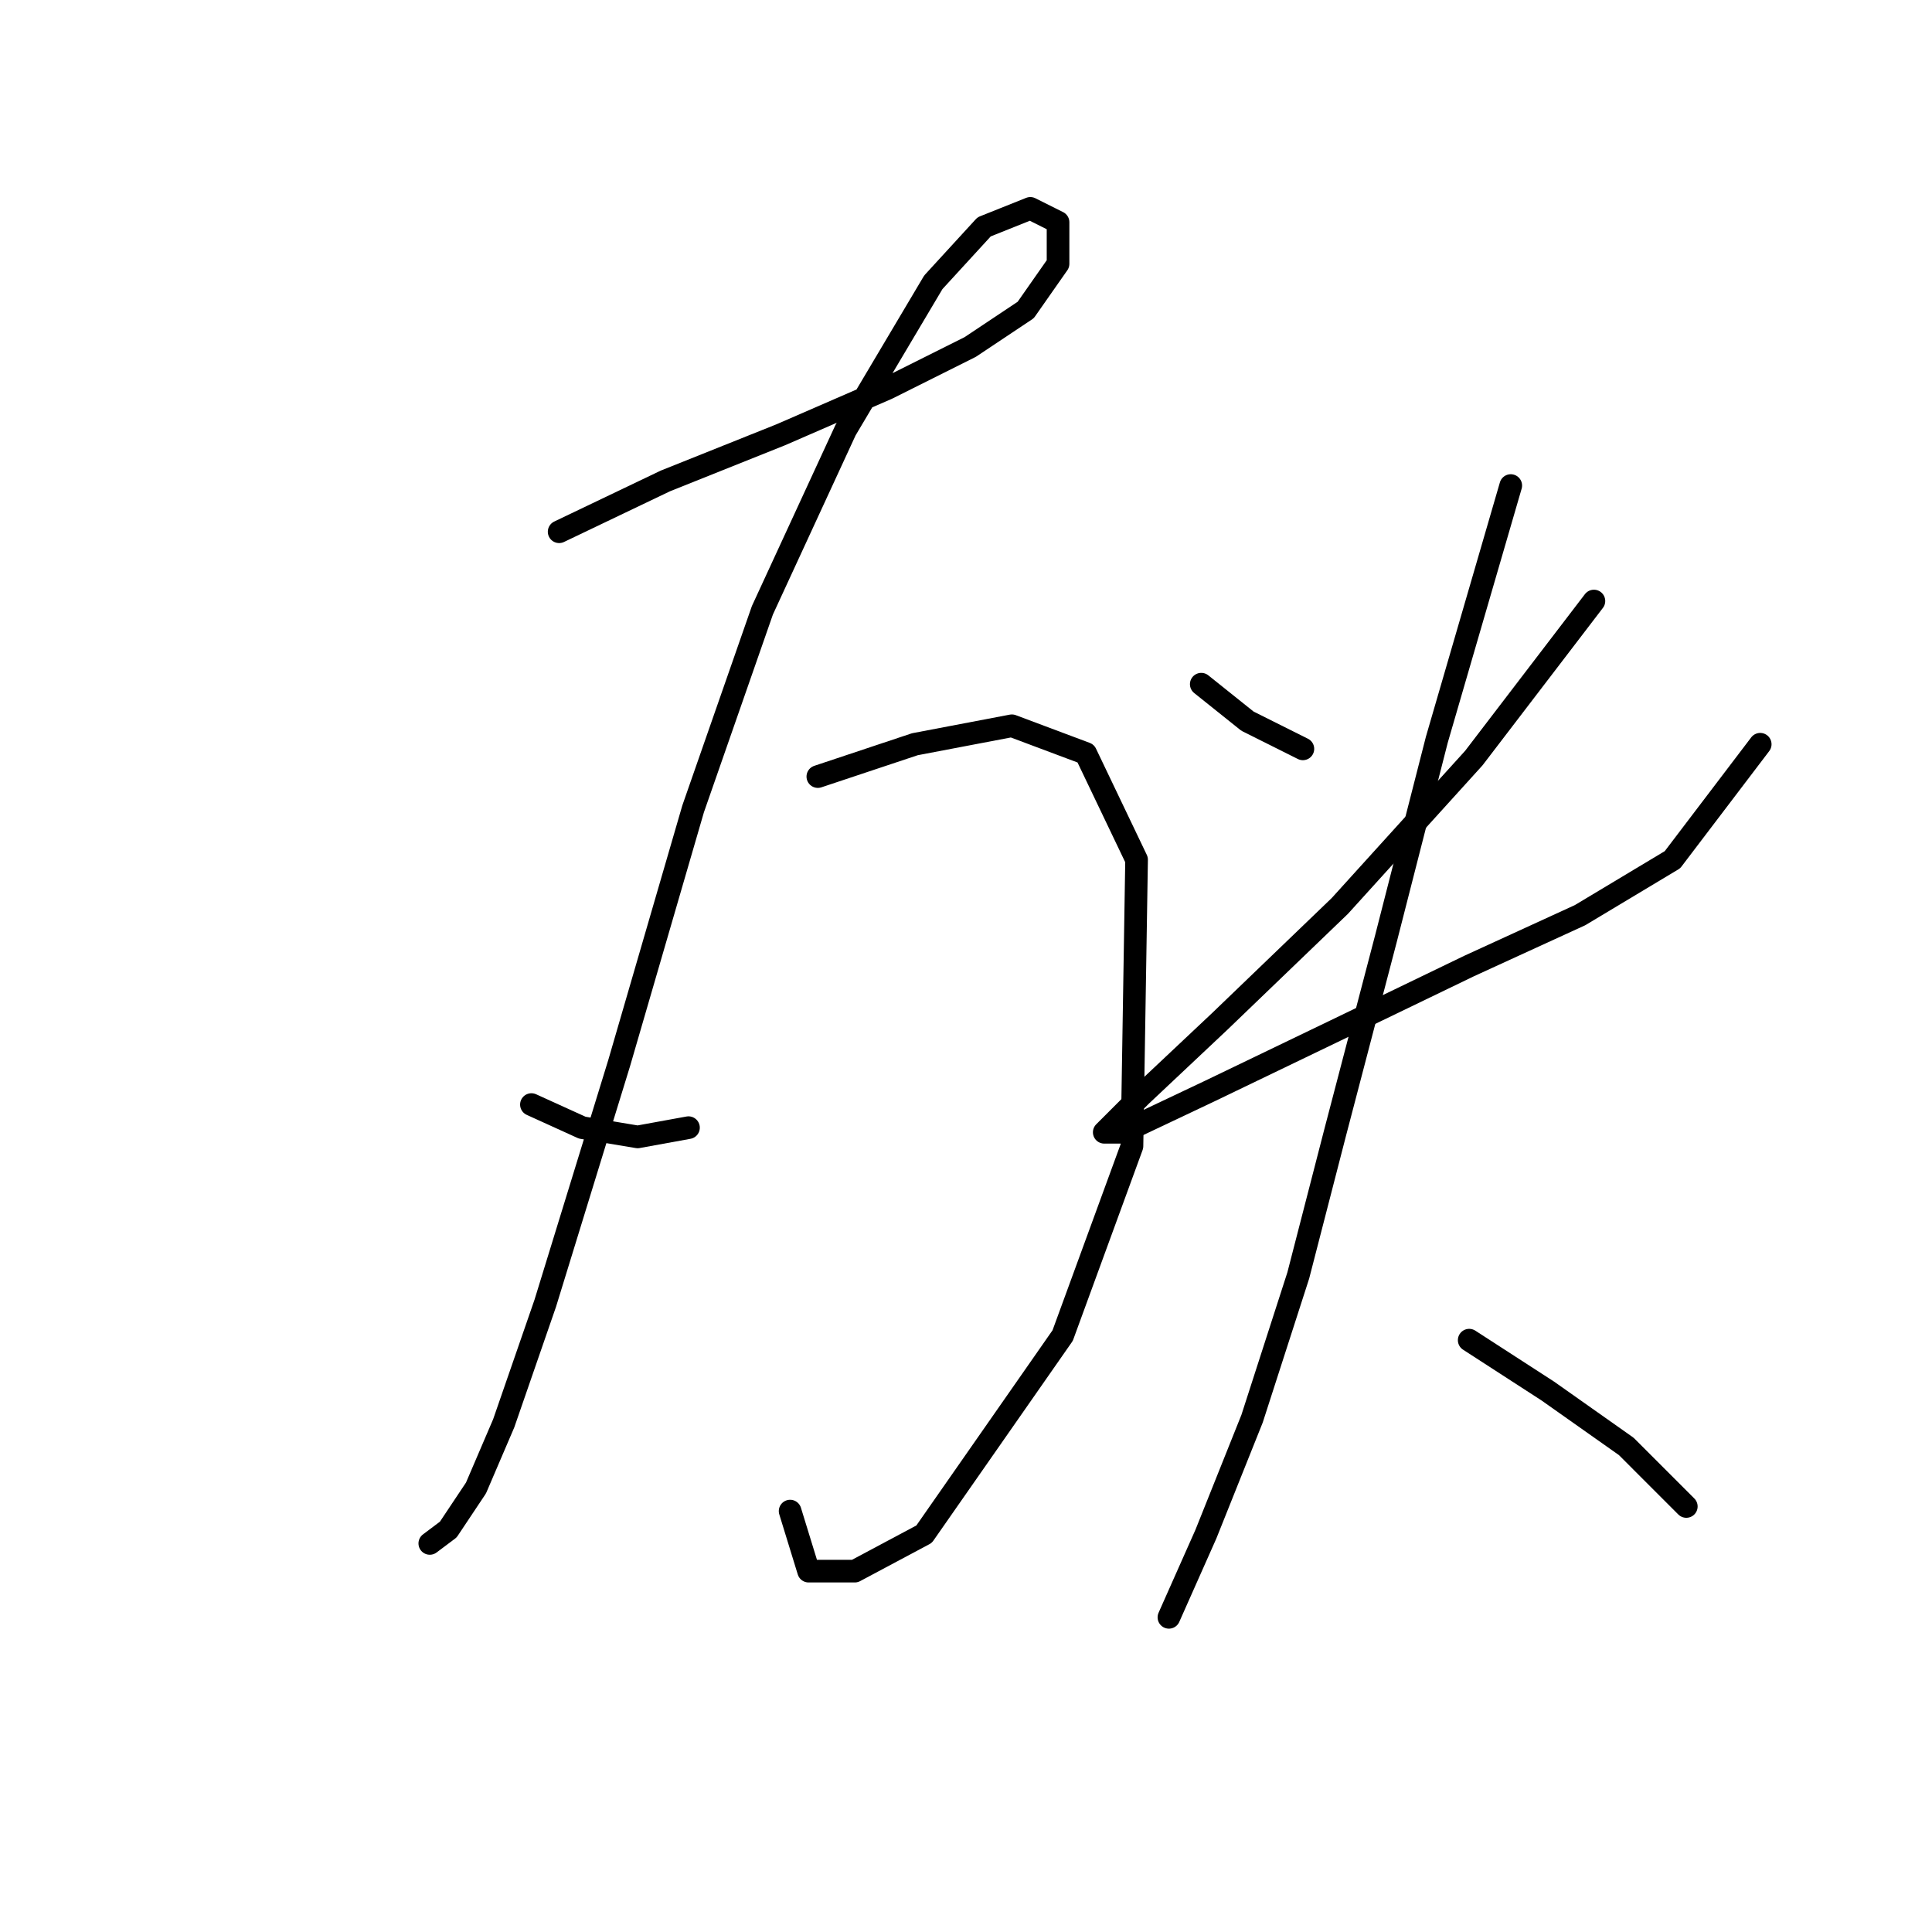 <?xml version="1.0" standalone="no"?>
    <svg width="256" height="256" xmlns="http://www.w3.org/2000/svg" version="1.1">
    <polyline stroke="black" stroke-width="3" stroke-linecap="round" fill="transparent" stroke-linejoin="round" points="74.089 70.459 88.168 63.726 103.47 57.604 117.549 51.483 128.567 45.974 135.912 41.077 140.197 34.956 140.197 29.447 136.524 27.611 130.403 30.059 123.67 37.405 112.04 56.992 101.022 80.865 91.84 107.186 82.046 140.852 72.253 172.682 66.744 188.597 63.071 197.166 59.398 202.675 56.95 204.512 56.95 204.512 " />
        <polyline stroke="black" stroke-width="3" stroke-linecap="round" fill="transparent" stroke-linejoin="round" points="70.416 146.361 77.149 149.421 84.495 150.646 91.228 149.421 91.228 149.421 " />
        <polyline stroke="black" stroke-width="3" stroke-linecap="round" fill="transparent" stroke-linejoin="round" points="108.367 102.901 121.222 98.616 134.076 96.168 143.87 99.84 150.603 113.919 149.991 151.87 140.809 176.966 122.446 203.287 113.264 208.184 107.143 208.184 104.695 200.227 104.695 200.227 " />
        <polyline stroke="black" stroke-width="3" stroke-linecap="round" fill="transparent" stroke-linejoin="round" points="159.173 90.658 165.294 95.555 172.639 99.228 172.639 99.228 " />
        <polyline stroke="black" stroke-width="3" stroke-linecap="round" fill="transparent" stroke-linejoin="round" points="211.202 79.64 195.287 100.452 177.536 120.04 161.621 135.343 151.215 145.137 146.318 150.033 148.767 150.033 160.397 144.524 176.924 136.567 194.675 127.997 209.366 121.264 221.608 113.919 233.238 98.616 233.238 98.616 " />
        <polyline stroke="black" stroke-width="3" stroke-linecap="round" fill="transparent" stroke-linejoin="round" points="200.184 64.338 190.39 98.004 183.657 124.325 176.924 150.033 172.027 169.009 165.906 187.985 159.785 203.287 154.888 214.305 154.888 214.305 " />
        <polyline stroke="black" stroke-width="3" stroke-linecap="round" fill="transparent" stroke-linejoin="round" points="194.675 177.579 205.081 184.312 215.487 191.657 223.445 199.615 223.445 199.615 " />
        </svg>